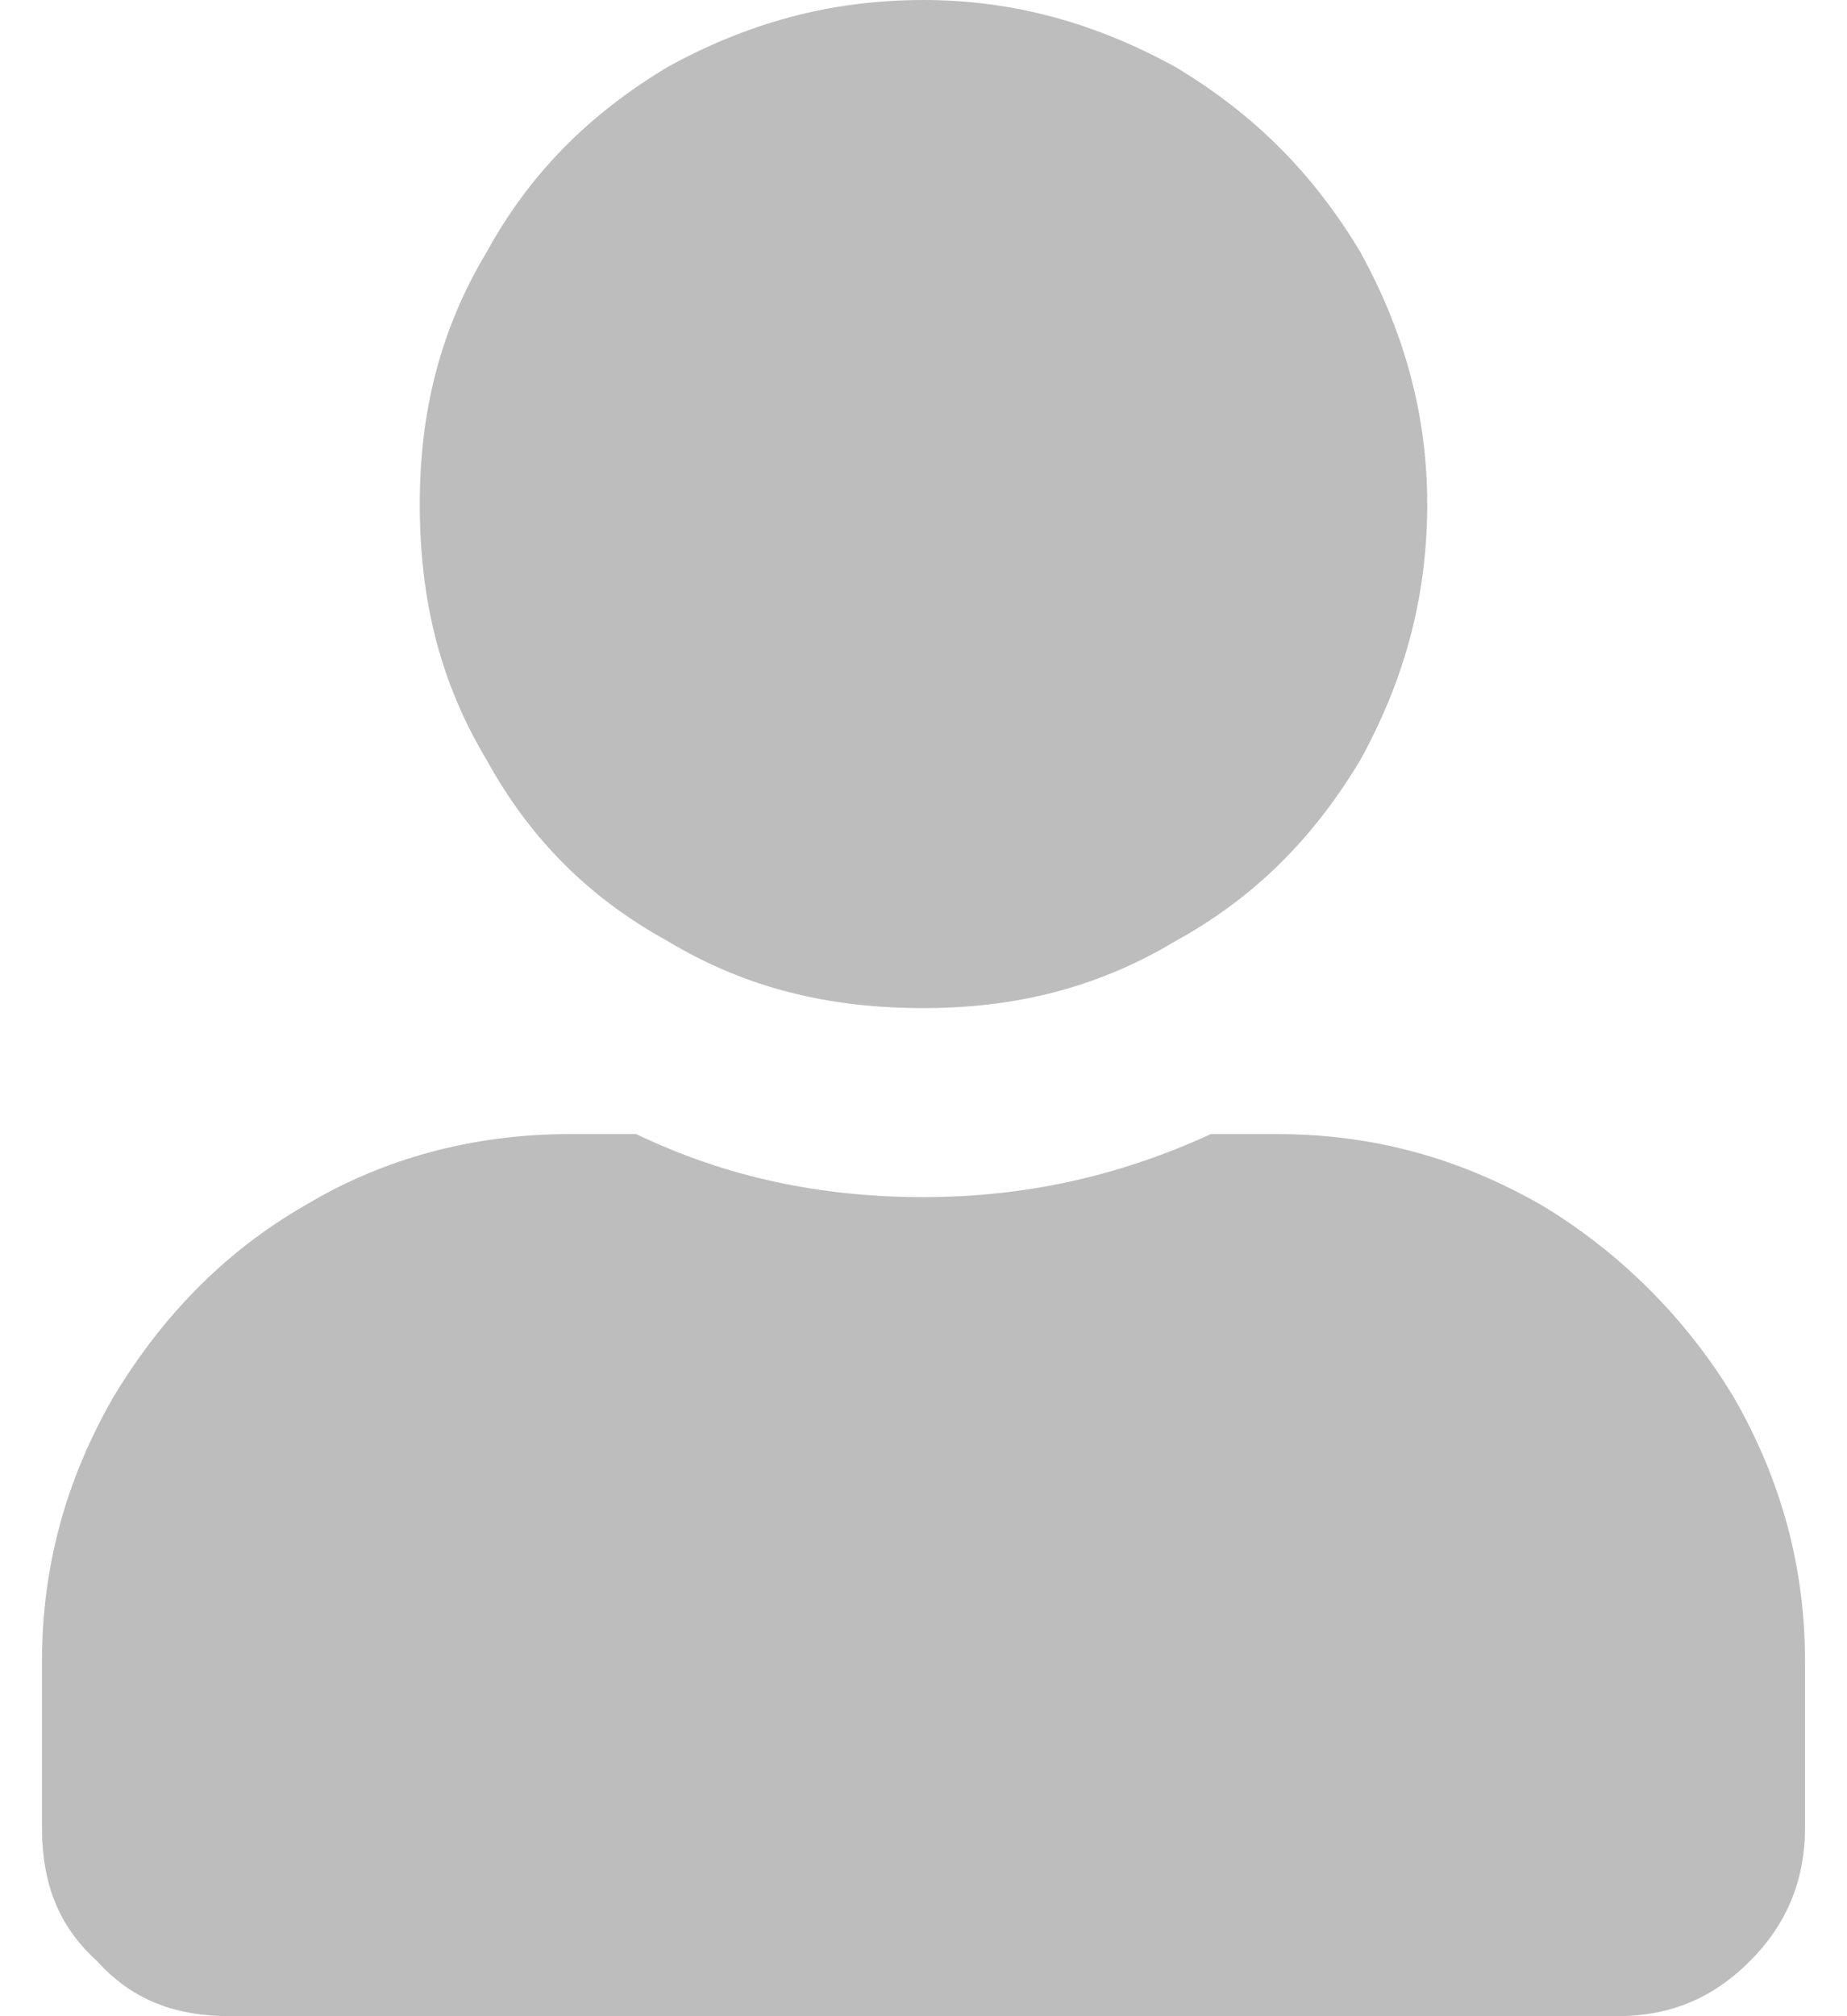 <svg width="22" height="24" viewBox="0 0 22 24" fill="none" xmlns="http://www.w3.org/2000/svg">
<path d="M11 12C9.875 12 8.891 11.766 7.953 11.203C7.016 10.688 6.312 9.984 5.797 9.047C5.234 8.109 5 7.125 5 6C5 4.922 5.234 3.938 5.797 3C6.312 2.063 7.016 1.359 7.953 0.797C8.891 0.281 9.875 6.10352e-05 11 6.10352e-05C12.078 6.10352e-05 13.062 0.281 14 0.797C14.938 1.359 15.641 2.063 16.203 3C16.719 3.938 17 4.922 17 6C17 7.125 16.719 8.109 16.203 9.047C15.641 9.984 14.938 10.688 14 11.203C13.062 11.766 12.078 12 11 12ZM15.219 13.5C16.344 13.5 17.375 13.781 18.359 14.344C19.297 14.906 20.094 15.703 20.656 16.641C21.219 17.625 21.5 18.656 21.5 19.781V21.75C21.5 22.406 21.266 22.922 20.844 23.344C20.375 23.813 19.859 24 19.25 24H2.75C2.094 24 1.578 23.813 1.156 23.344C0.688 22.922 0.5 22.406 0.5 21.75V19.781C0.5 18.656 0.781 17.625 1.344 16.641C1.906 15.703 2.656 14.906 3.641 14.344C4.578 13.781 5.656 13.5 6.781 13.5H7.578C8.656 14.016 9.781 14.25 11 14.25C12.172 14.25 13.297 14.016 14.422 13.5H15.219Z" fill="#BDBDBD"/>
</svg>
